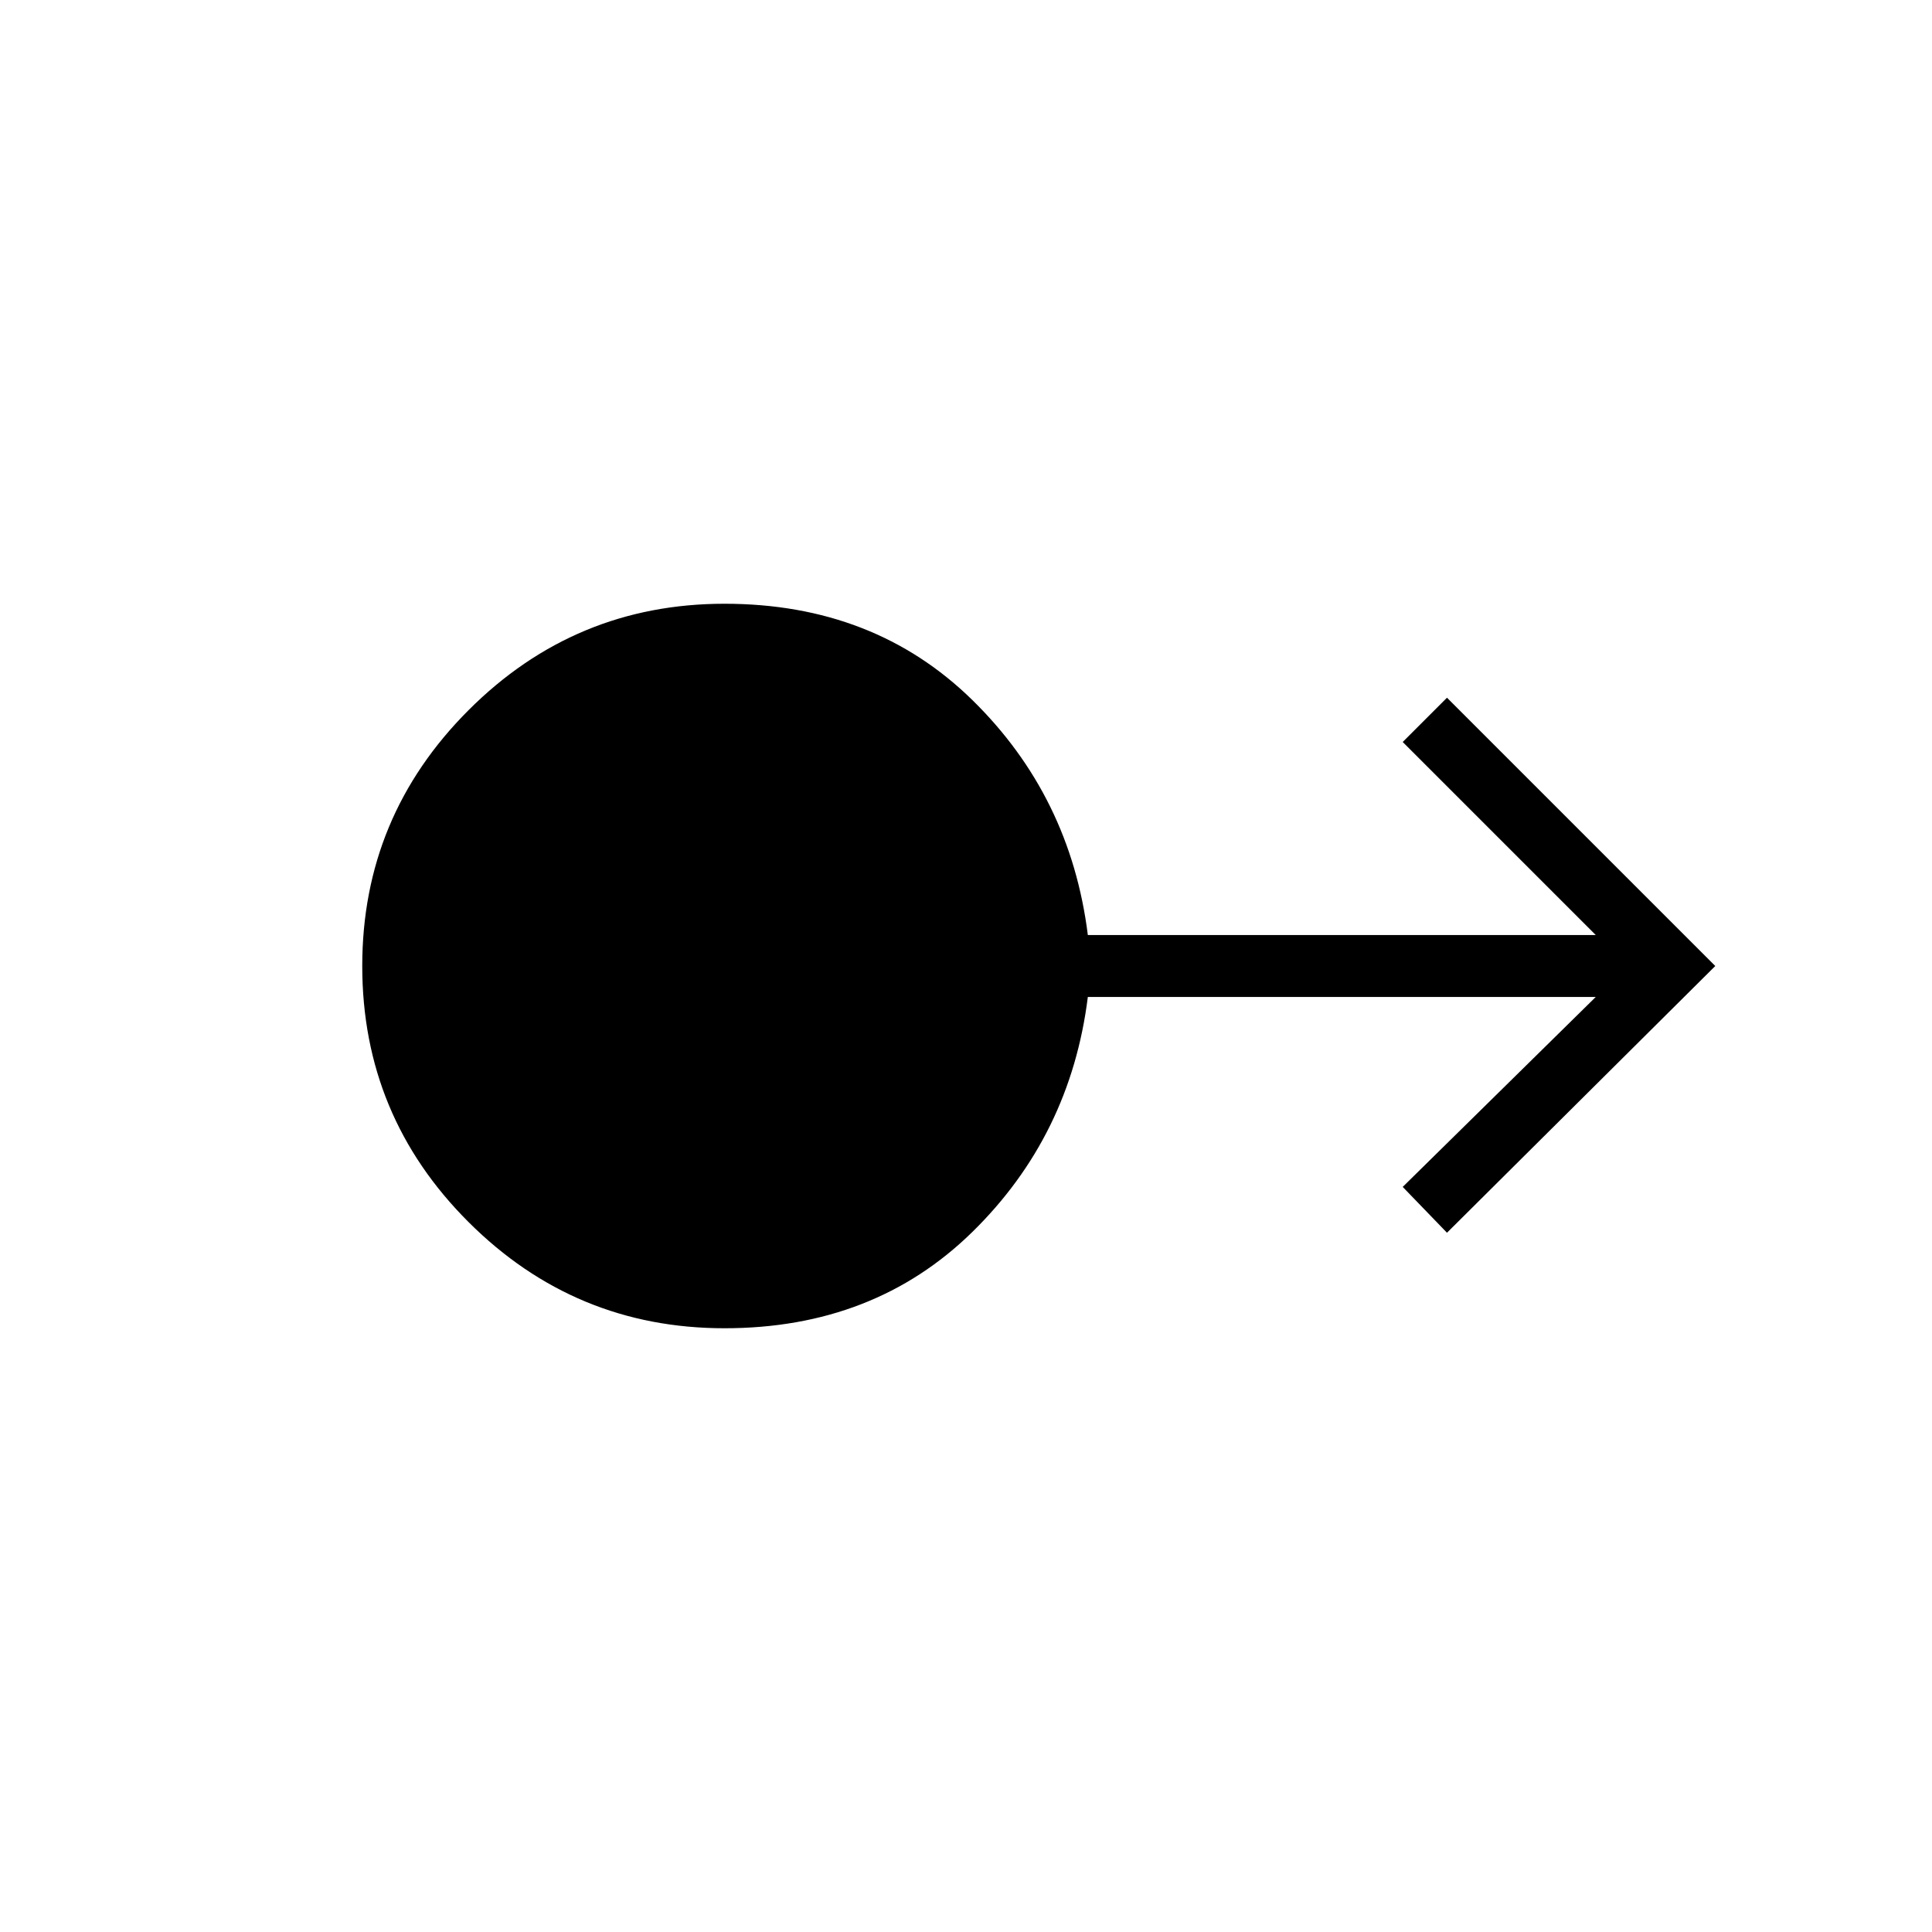 <svg xmlns="http://www.w3.org/2000/svg" width="48" height="48" viewBox="0 96 960 960"><path d="M360 756q-74.308 0-127.154-52.731Q180 650.539 180 576q0-74.308 52.846-127.154Q285.692 396 360 396q74.308 0 123.115 47.808 48.808 47.807 57.424 116.807h252.384L697 464.692l22-22L852.308 576 719 708.539l-22-22.77 95.923-94.384H540.539q-8.616 69-57.424 116.807Q434.308 756 360 756Z"/></svg>